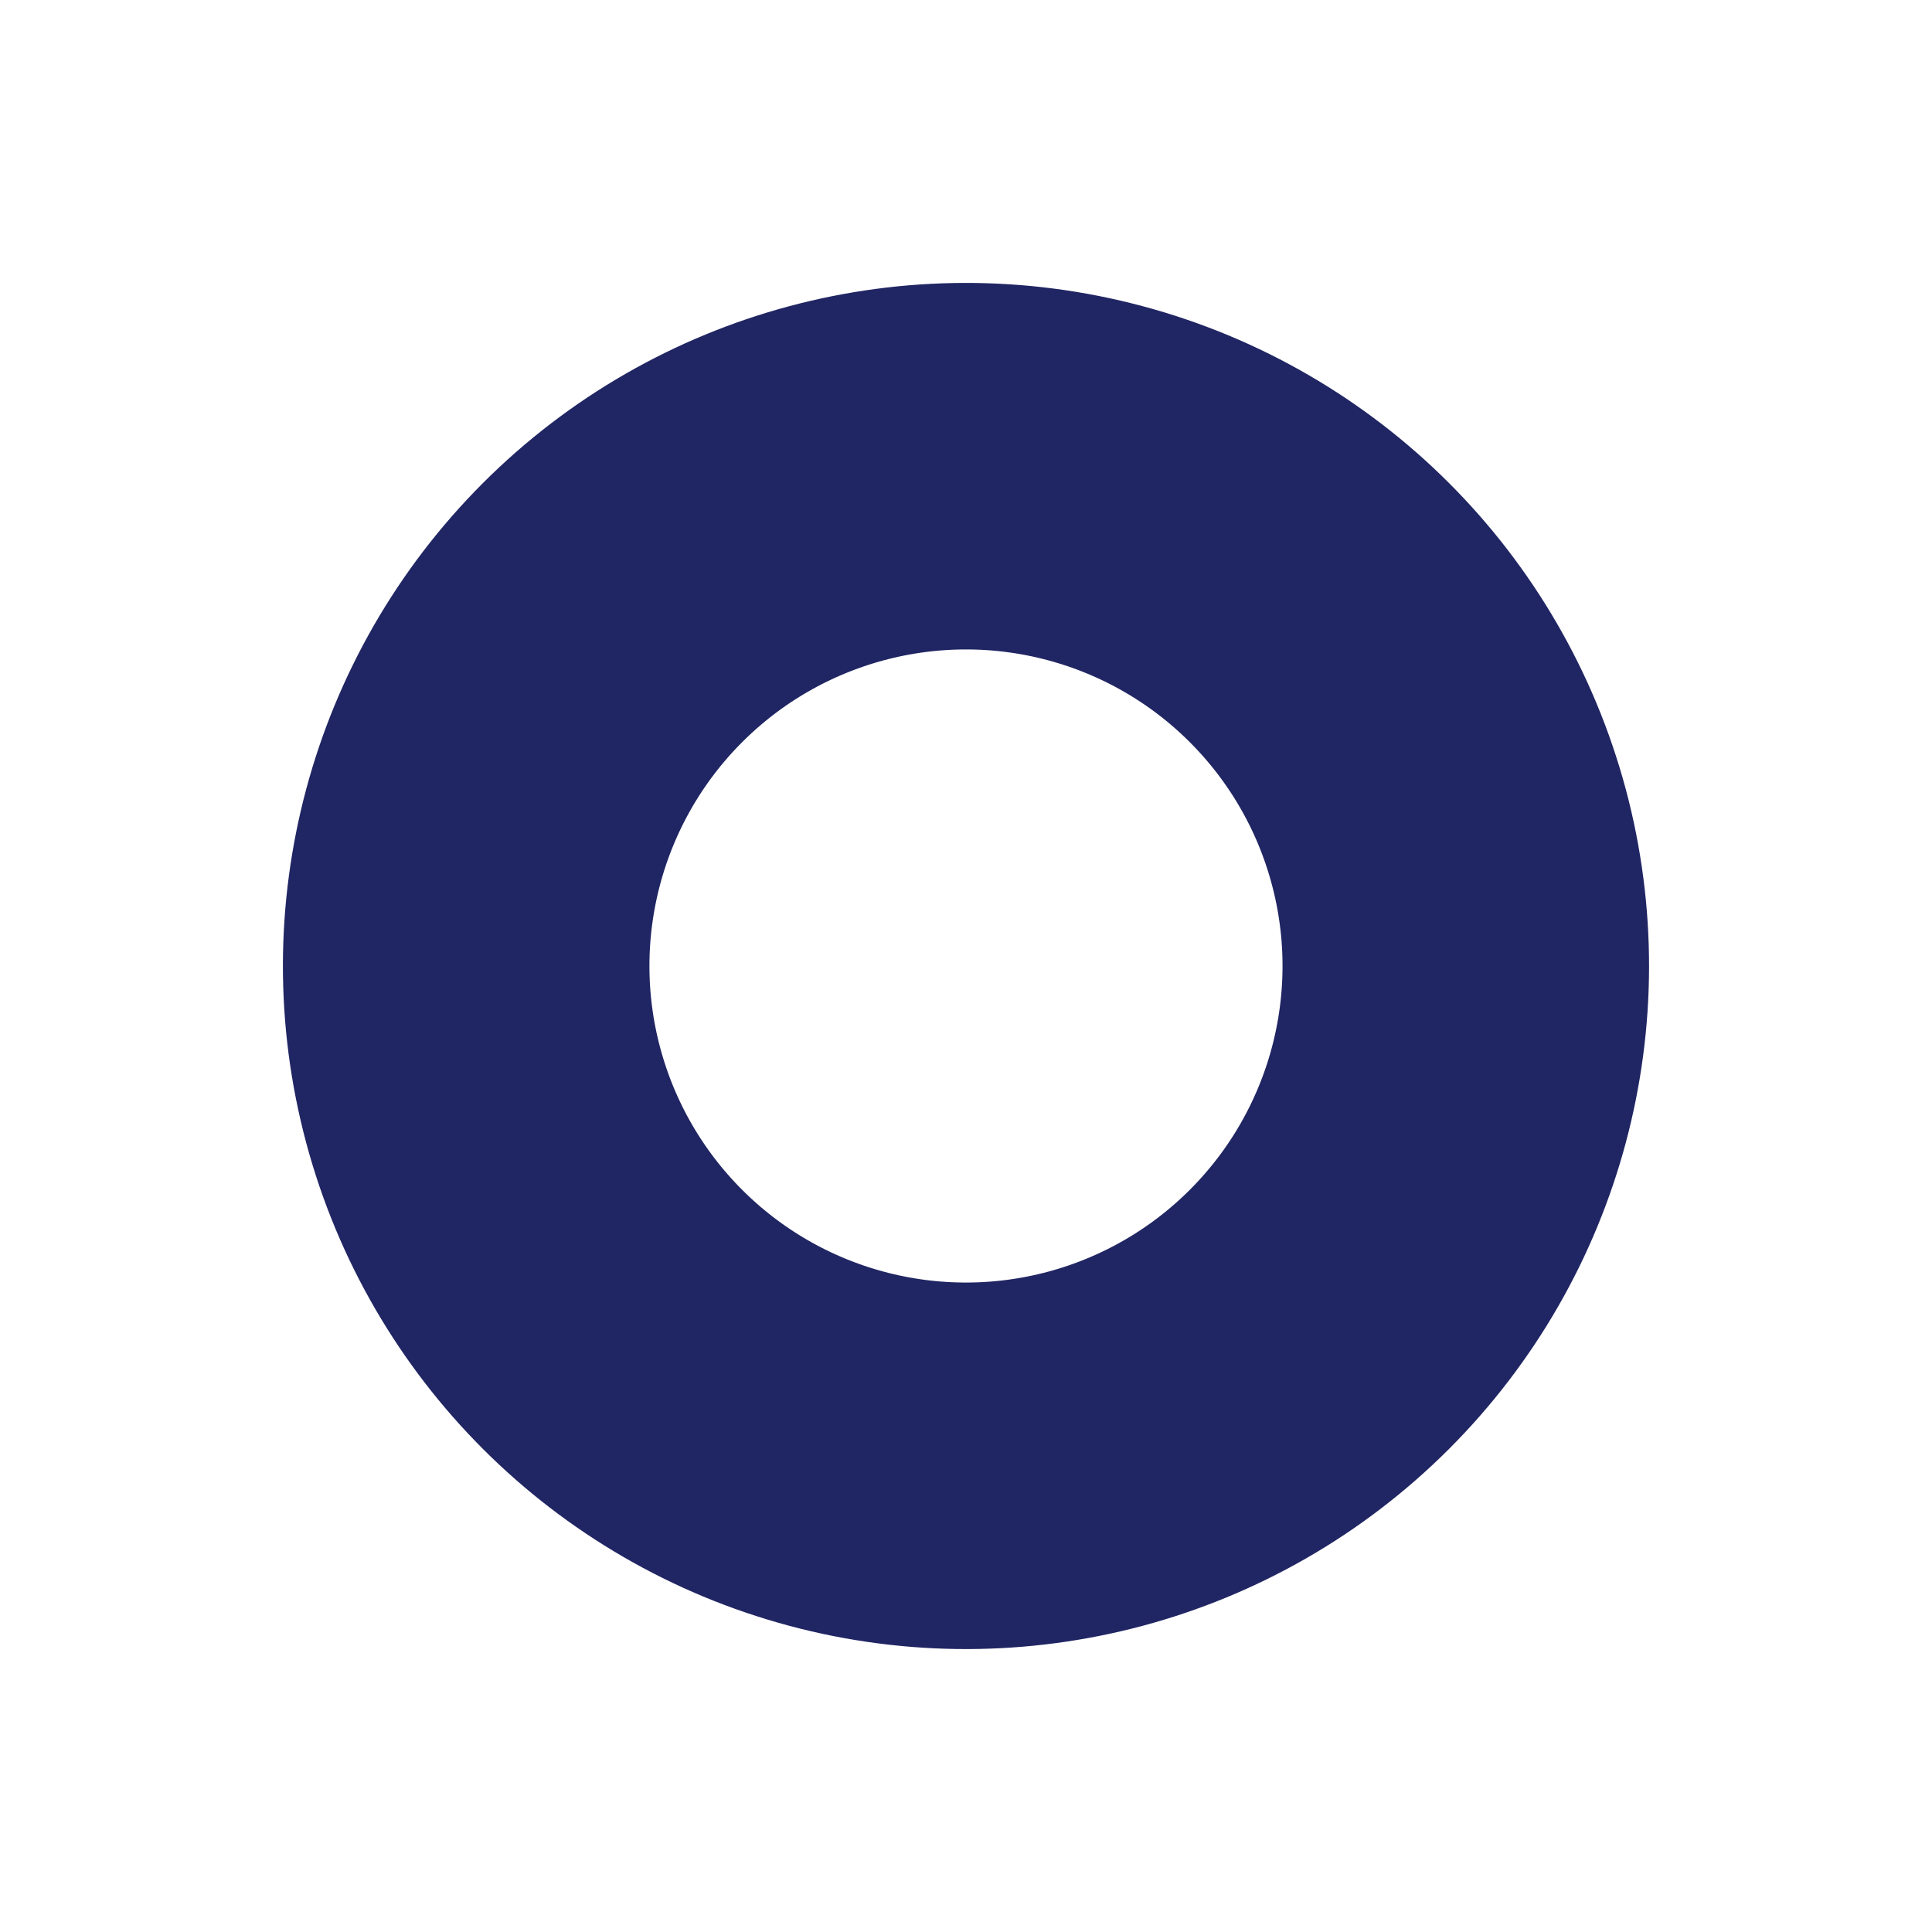 <svg xmlns="http://www.w3.org/2000/svg" width="57.983" height="57.983" viewBox="0 0 57.983 57.983"><defs><style>.a,.c{fill:none;}.a{stroke:#202563;stroke-width:11px;}.b{stroke:none;}</style></defs><g class="a" transform="translate(28.991) rotate(45)"><circle class="b" cx="20.5" cy="20.5" r="20.5"/><circle class="c" cx="20.5" cy="20.5" r="15"/></g></svg>